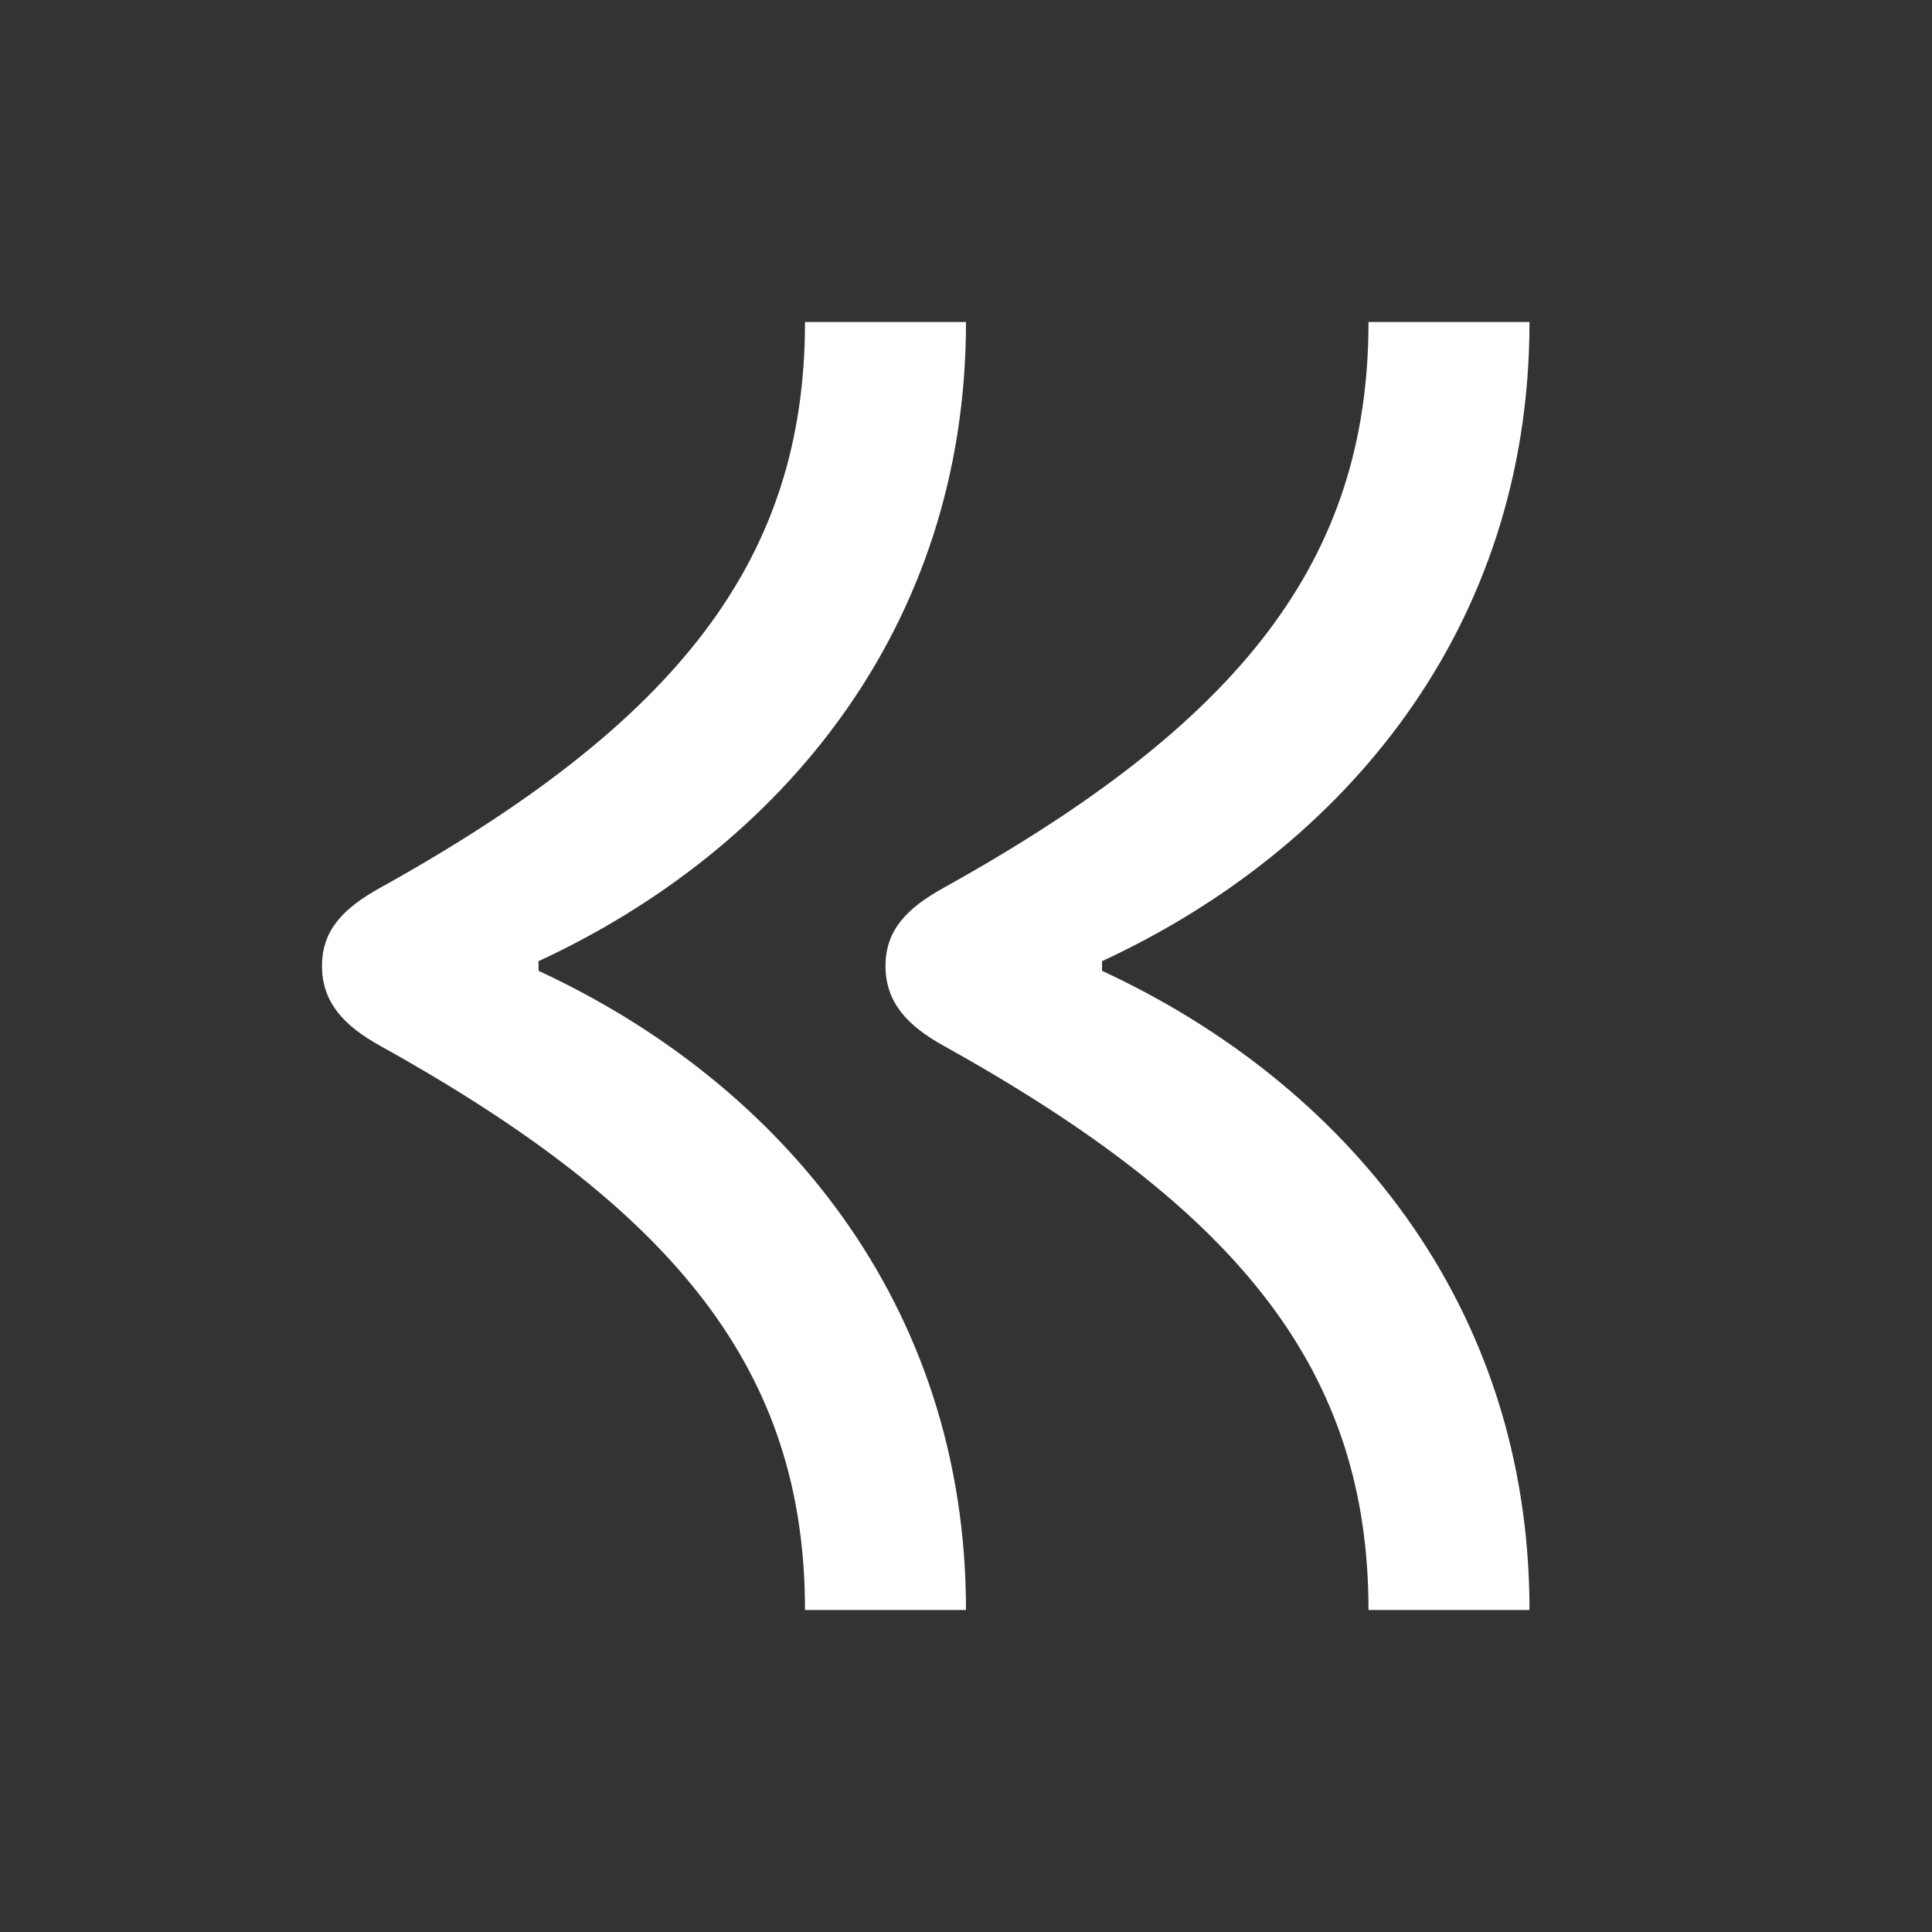 <svg width="24" height="24" viewBox="0 0 24 24" fill="none" xmlns="http://www.w3.org/2000/svg">
<rect x="0" y="0" width="24" height="24" fill="#333333" stroke="none"/>
<path d="M13.69 12.06V11.94C16.69 10.55 19 7.81 19 4H17C17 6.96 15.41 8.98 11.72 11.03C11.27 11.28 11 11.55 11 12C11 12.45 11.27 12.74 11.72 12.99C15.41 15.04 17 17.04 17 20H19C19 16.19 16.69 13.45 13.69 12.06ZM6.69 12.06V11.94C9.69 10.55 12 7.81 12 4H10C10 6.96 8.41 8.98 4.72 11.03C4.27 11.28 4 11.55 4 12C4 12.45 4.27 12.74 4.72 12.99C8.41 15.04 10 17.04 10 20H12C12 16.19 9.69 13.45 6.69 12.06Z" fill="white"/>
</svg>
